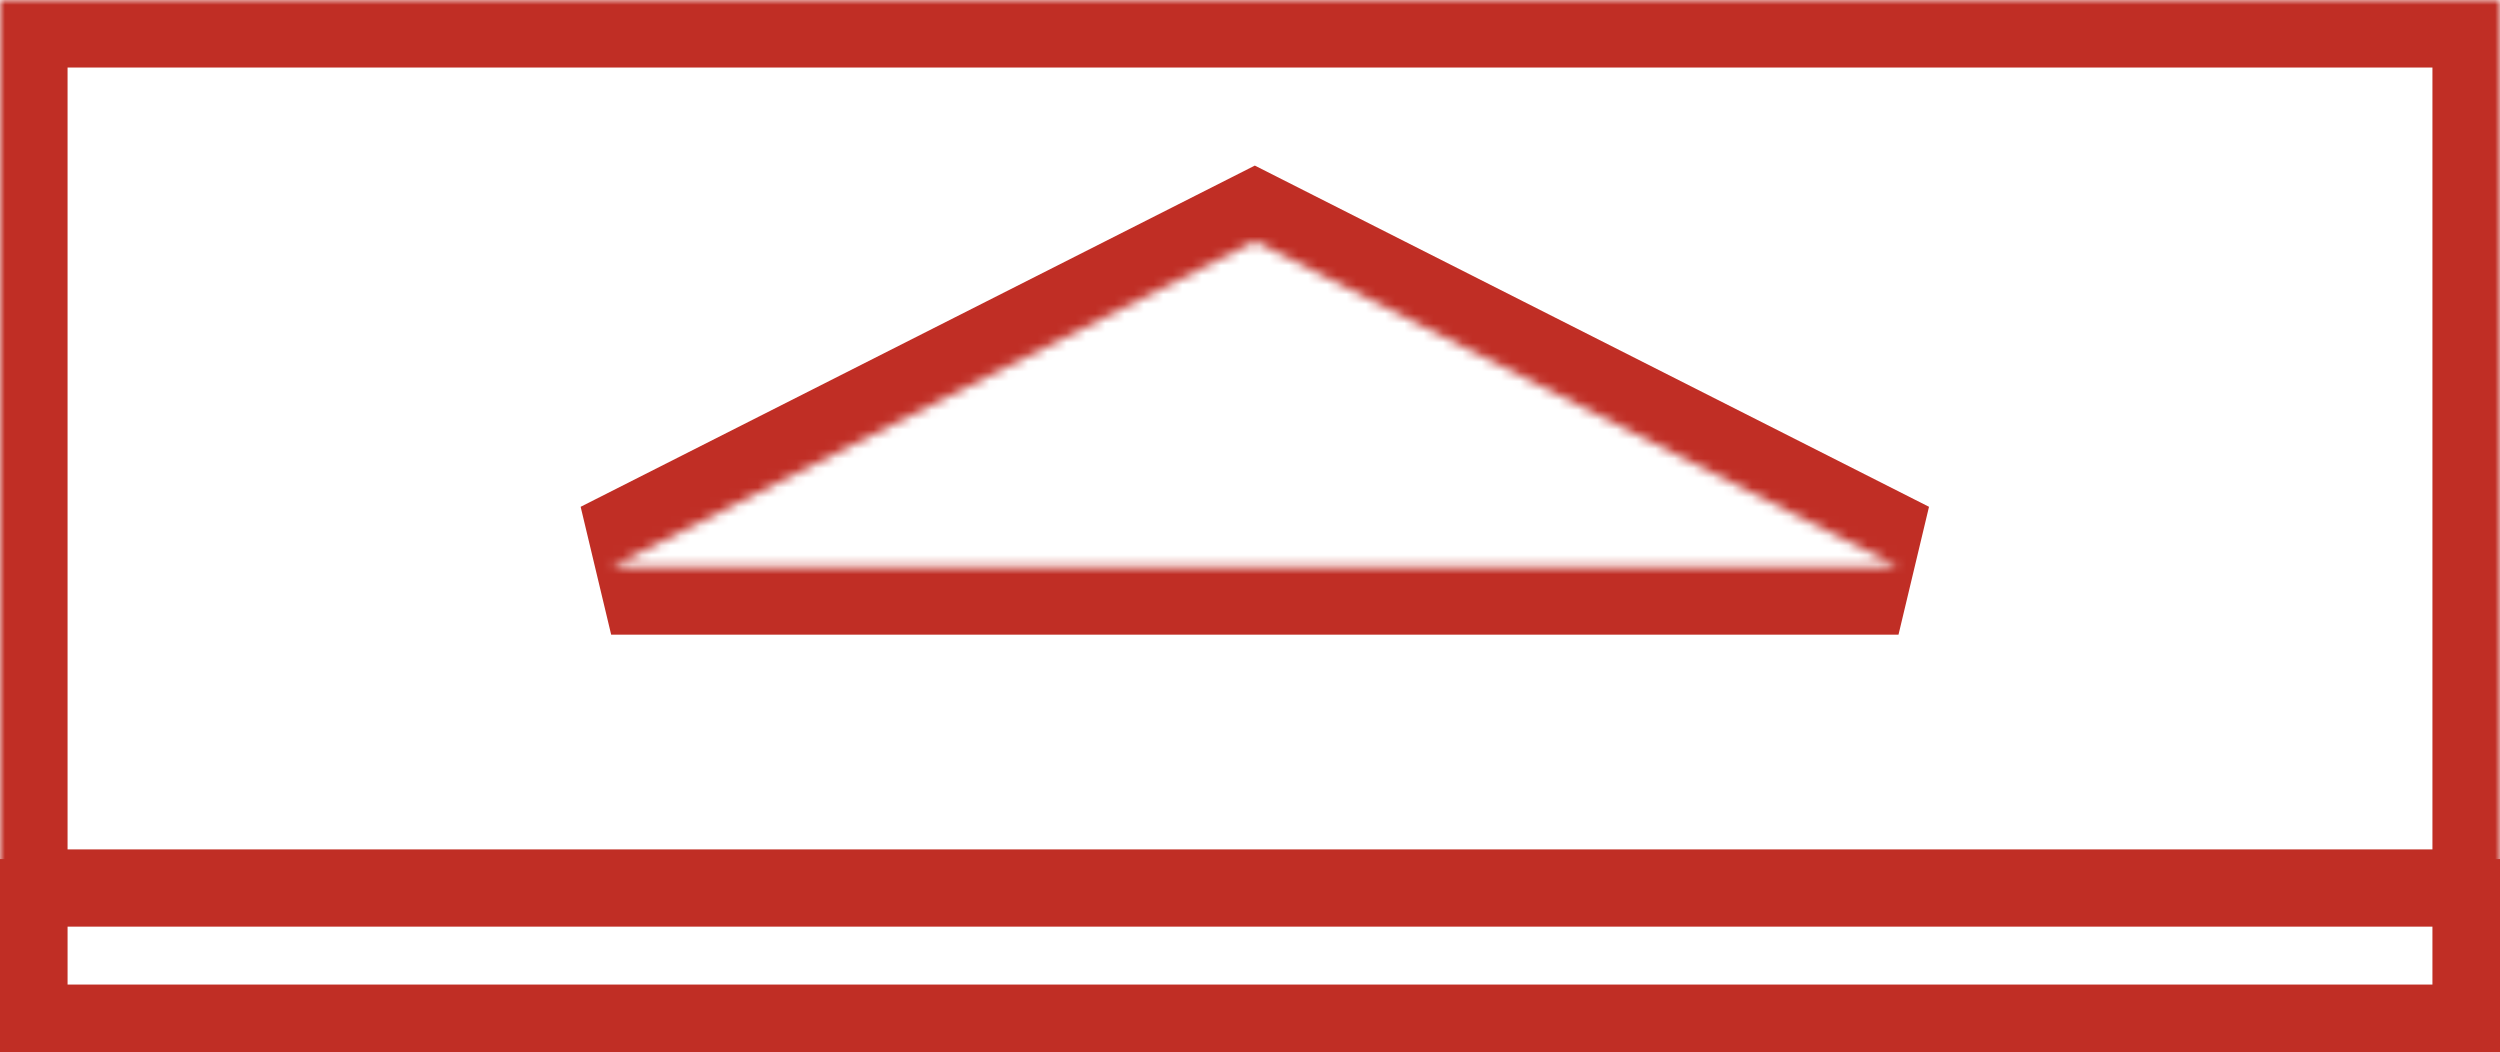 <svg width="259" height="109" viewBox="0 0 259 109" fill="none" xmlns="http://www.w3.org/2000/svg">
<mask id="path-1-inside-1_9_137" fill="white">
<path fill-rule="evenodd" clip-rule="evenodd" d="M259 0H0V95H259V0ZM196.684 58.75L130 25L63.316 58.75H196.684Z"/>
</mask>
<path d="M0 0V-7H-7V0H0ZM259 0H266V-7H259V0ZM0 95H-7V102H0V95ZM259 95V102H266V95H259ZM130 25L133.161 18.754L130 17.154L126.839 18.754L130 25ZM196.684 58.75V65.75L199.845 52.504L196.684 58.75ZM63.316 58.75L60.155 52.504L63.316 65.75V58.75ZM0 7H259V-7H0V7ZM7 95V0H-7V95H7ZM259 88H0V102H259V88ZM252 0V95H266V0H252ZM126.839 31.246L193.523 64.996L199.845 52.504L133.161 18.754L126.839 31.246ZM66.477 64.996L133.161 31.246L126.839 18.754L60.155 52.504L66.477 64.996ZM196.684 51.75H63.316V65.75H196.684V51.75Z" fill="#C02E25" mask="url(#path-1-inside-1_9_137)"/>
<rect x="3.5" y="92.5" width="252" height="13" stroke="#C02E25" stroke-width="7"/>
</svg>
